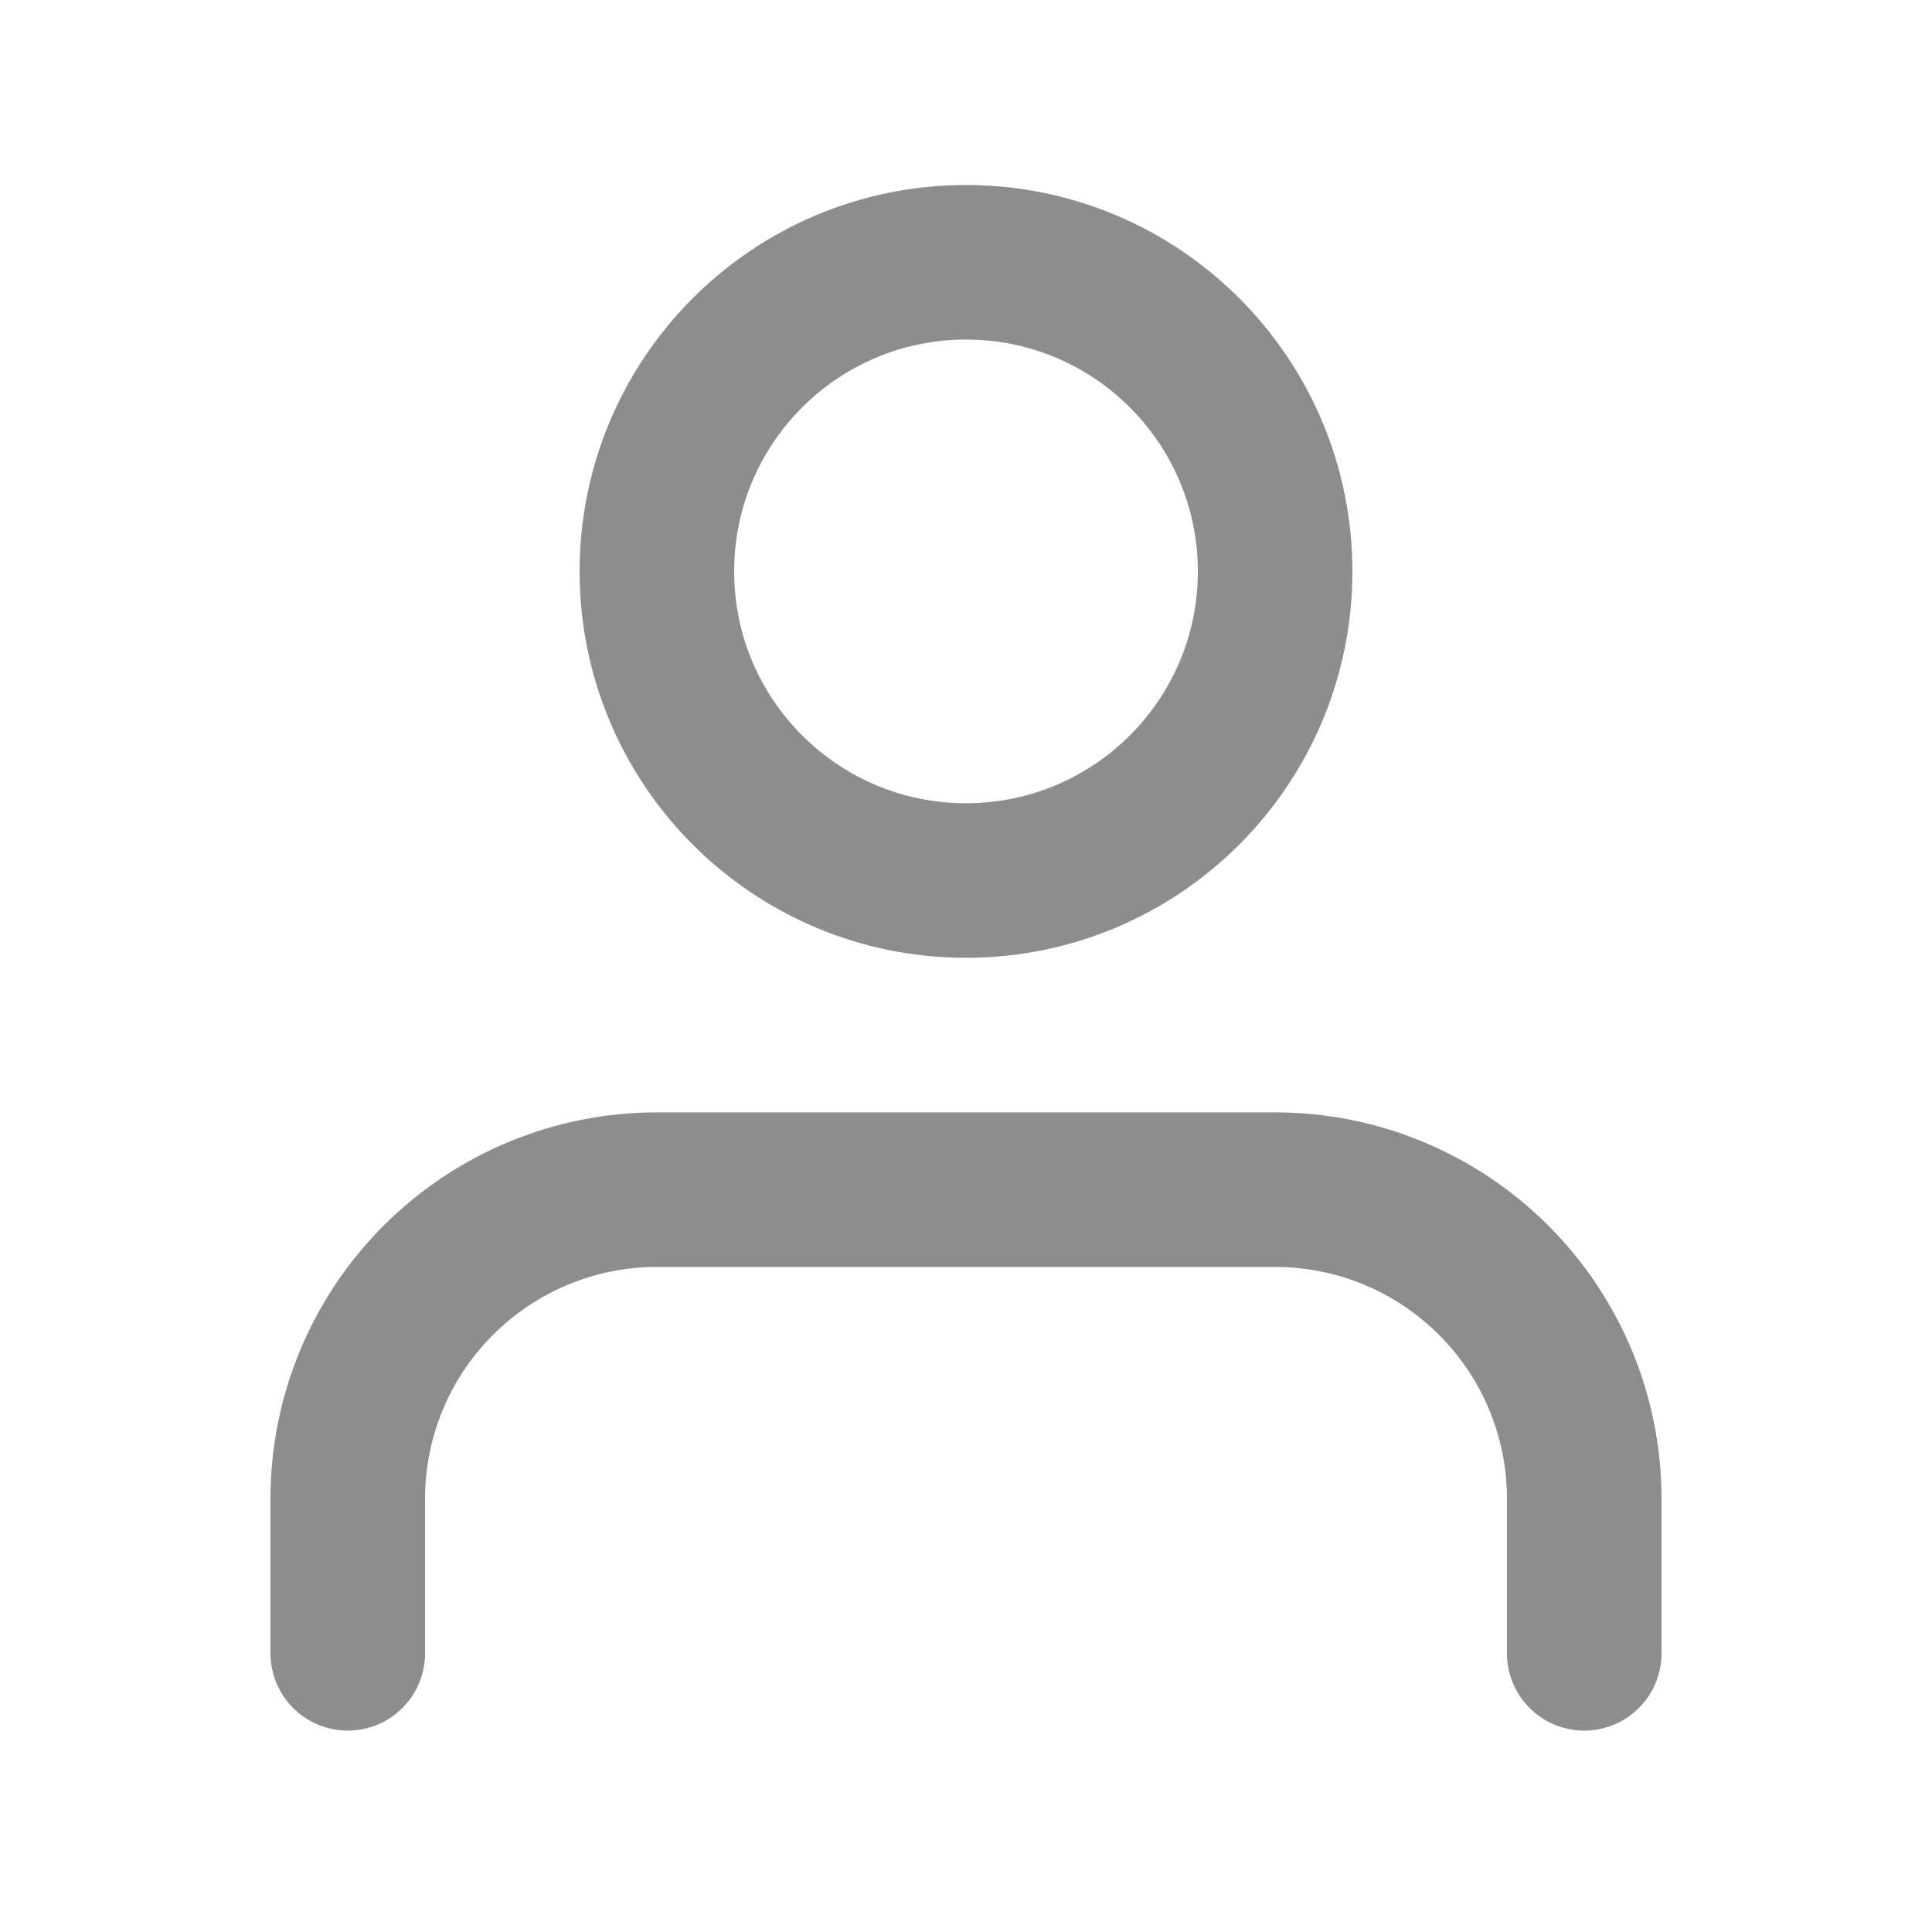 <svg width="20" height="20" viewBox="0 0 24 25" fill="none" xmlns="http://www.w3.org/2000/svg">
<path d="M20 21.394V19.394C20 18.333 19.579 17.316 18.828 16.566C18.078 15.816 17.061 15.394 16 15.394H8C6.939 15.394 5.922 15.816 5.172 16.566C4.421 17.316 4 18.333 4 19.394V21.394" stroke="#8D8D8D" stroke-width="2" stroke-linecap="round" stroke-linejoin="round"/>
<path d="M12 11.394C14.209 11.394 16 9.603 16 7.394C16 5.185 14.209 3.394 12 3.394C9.791 3.394 8 5.185 8 7.394C8 9.603 9.791 11.394 12 11.394Z" stroke="#8D8D8D" stroke-width="2" stroke-linecap="round" stroke-linejoin="round"/>
</svg>
